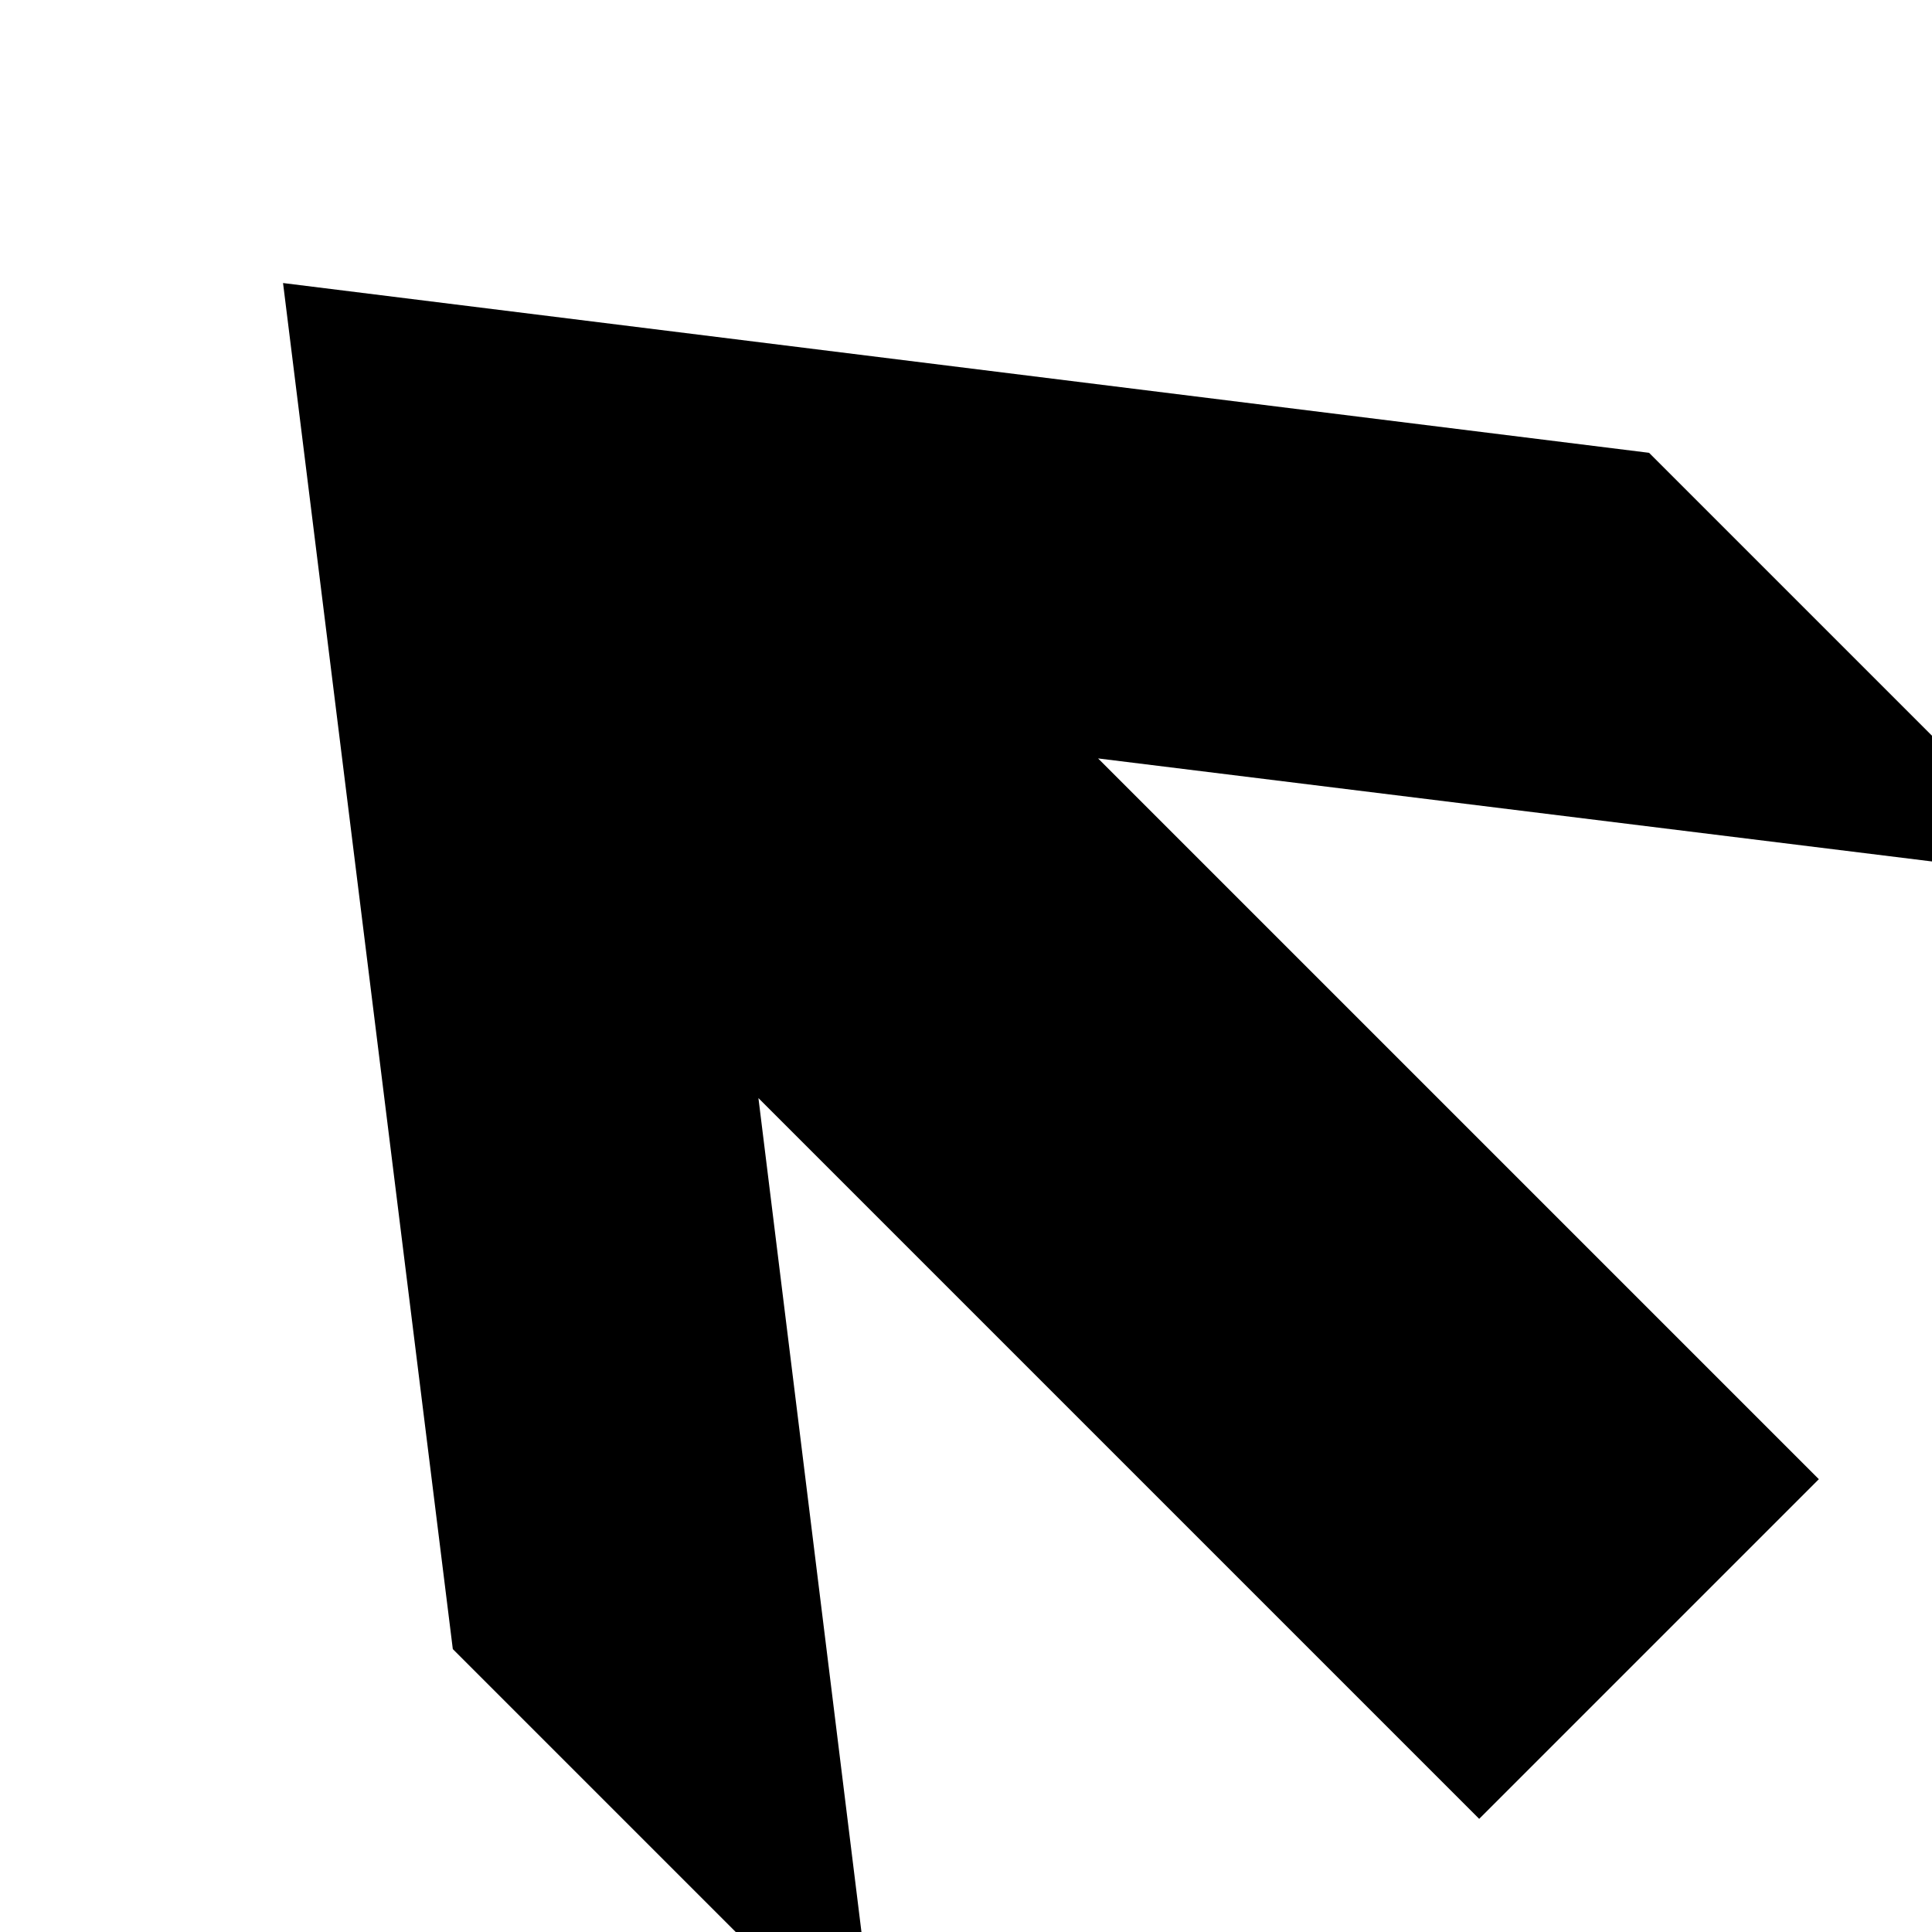 <svg xmlns="http://www.w3.org/2000/svg" version="1.1" data-icon="arrow-thick-top-left-line-large-acute" width="16" height="16" data-container-transform="scale(1 1 ) translate(0 )" viewBox="0 0 16 16">
  <g>
    <path d="M2.344 2.344l1.406 11.313 3.531 3.531-1-8.094 5.969 5.969 2.813-2.813-5.969-5.969 8.094 1-3.531-3.531-11.313-1.406z" />
  </g>
</svg>